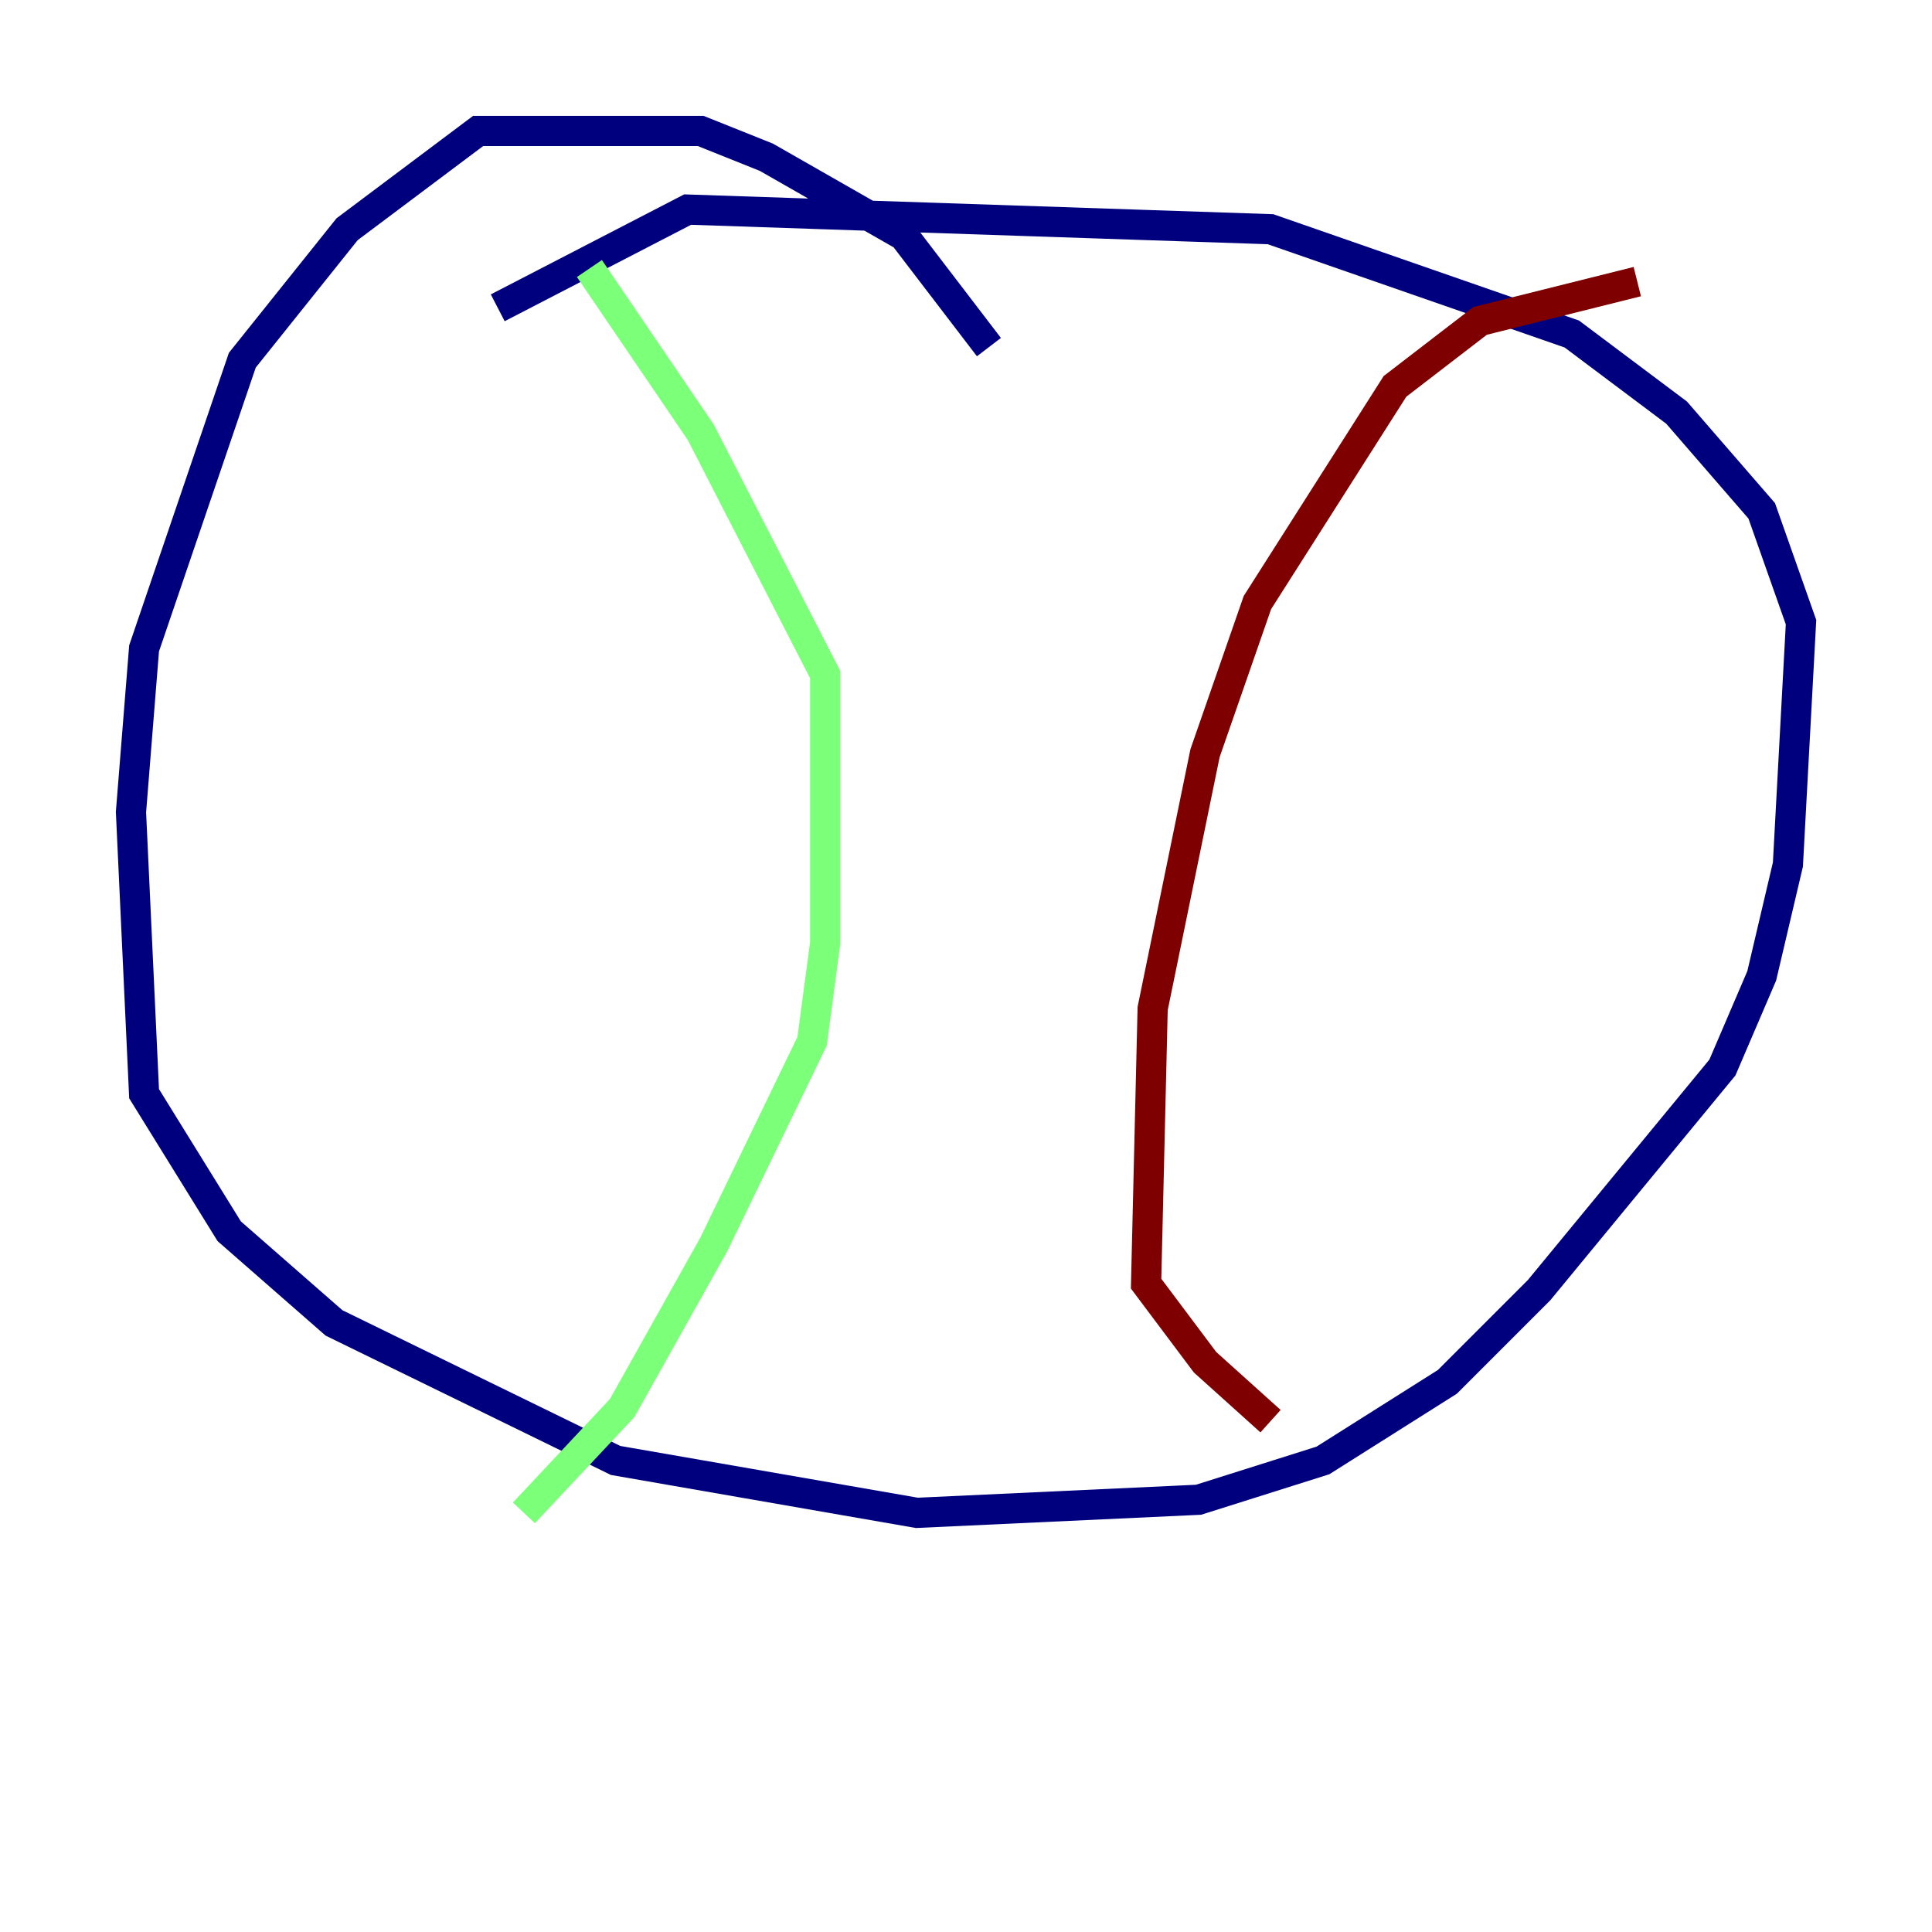 <?xml version="1.0" encoding="utf-8" ?>
<svg baseProfile="tiny" height="128" version="1.2" viewBox="0,0,128,128" width="128" xmlns="http://www.w3.org/2000/svg" xmlns:ev="http://www.w3.org/2001/xml-events" xmlns:xlink="http://www.w3.org/1999/xlink"><defs /><polyline fill="none" points="65.519,22.997 59.878,15.62 50.766,10.414 46.427,8.678 31.675,8.678 22.997,15.186 16.054,23.864 9.546,42.956 8.678,53.803 9.546,72.461 15.186,81.573 22.129,87.647 40.786,96.759 60.746,100.231 79.403,99.363 87.647,96.759 95.891,91.552 101.966,85.478 114.115,70.725 116.719,64.651 118.454,57.275 119.322,41.22 116.719,33.844 111.078,27.336 104.136,22.129 84.176,15.186 45.559,13.885 32.976,20.393" stroke="#00007f" stroke-width="2" /><polyline fill="none" points="39.051,17.79 46.427,28.637 54.671,44.691 54.671,62.481 53.803,68.99 47.295,82.441 41.22,93.288 34.712,100.231" stroke="#7cff79" stroke-width="2" /><polyline fill="none" points="108.475,18.658 98.061,21.261 92.42,25.6 83.308,39.919 79.837,49.898 76.366,66.82 75.932,85.044 79.837,90.251 84.176,94.156" stroke="#7f0000" stroke-width="2" /></svg>
